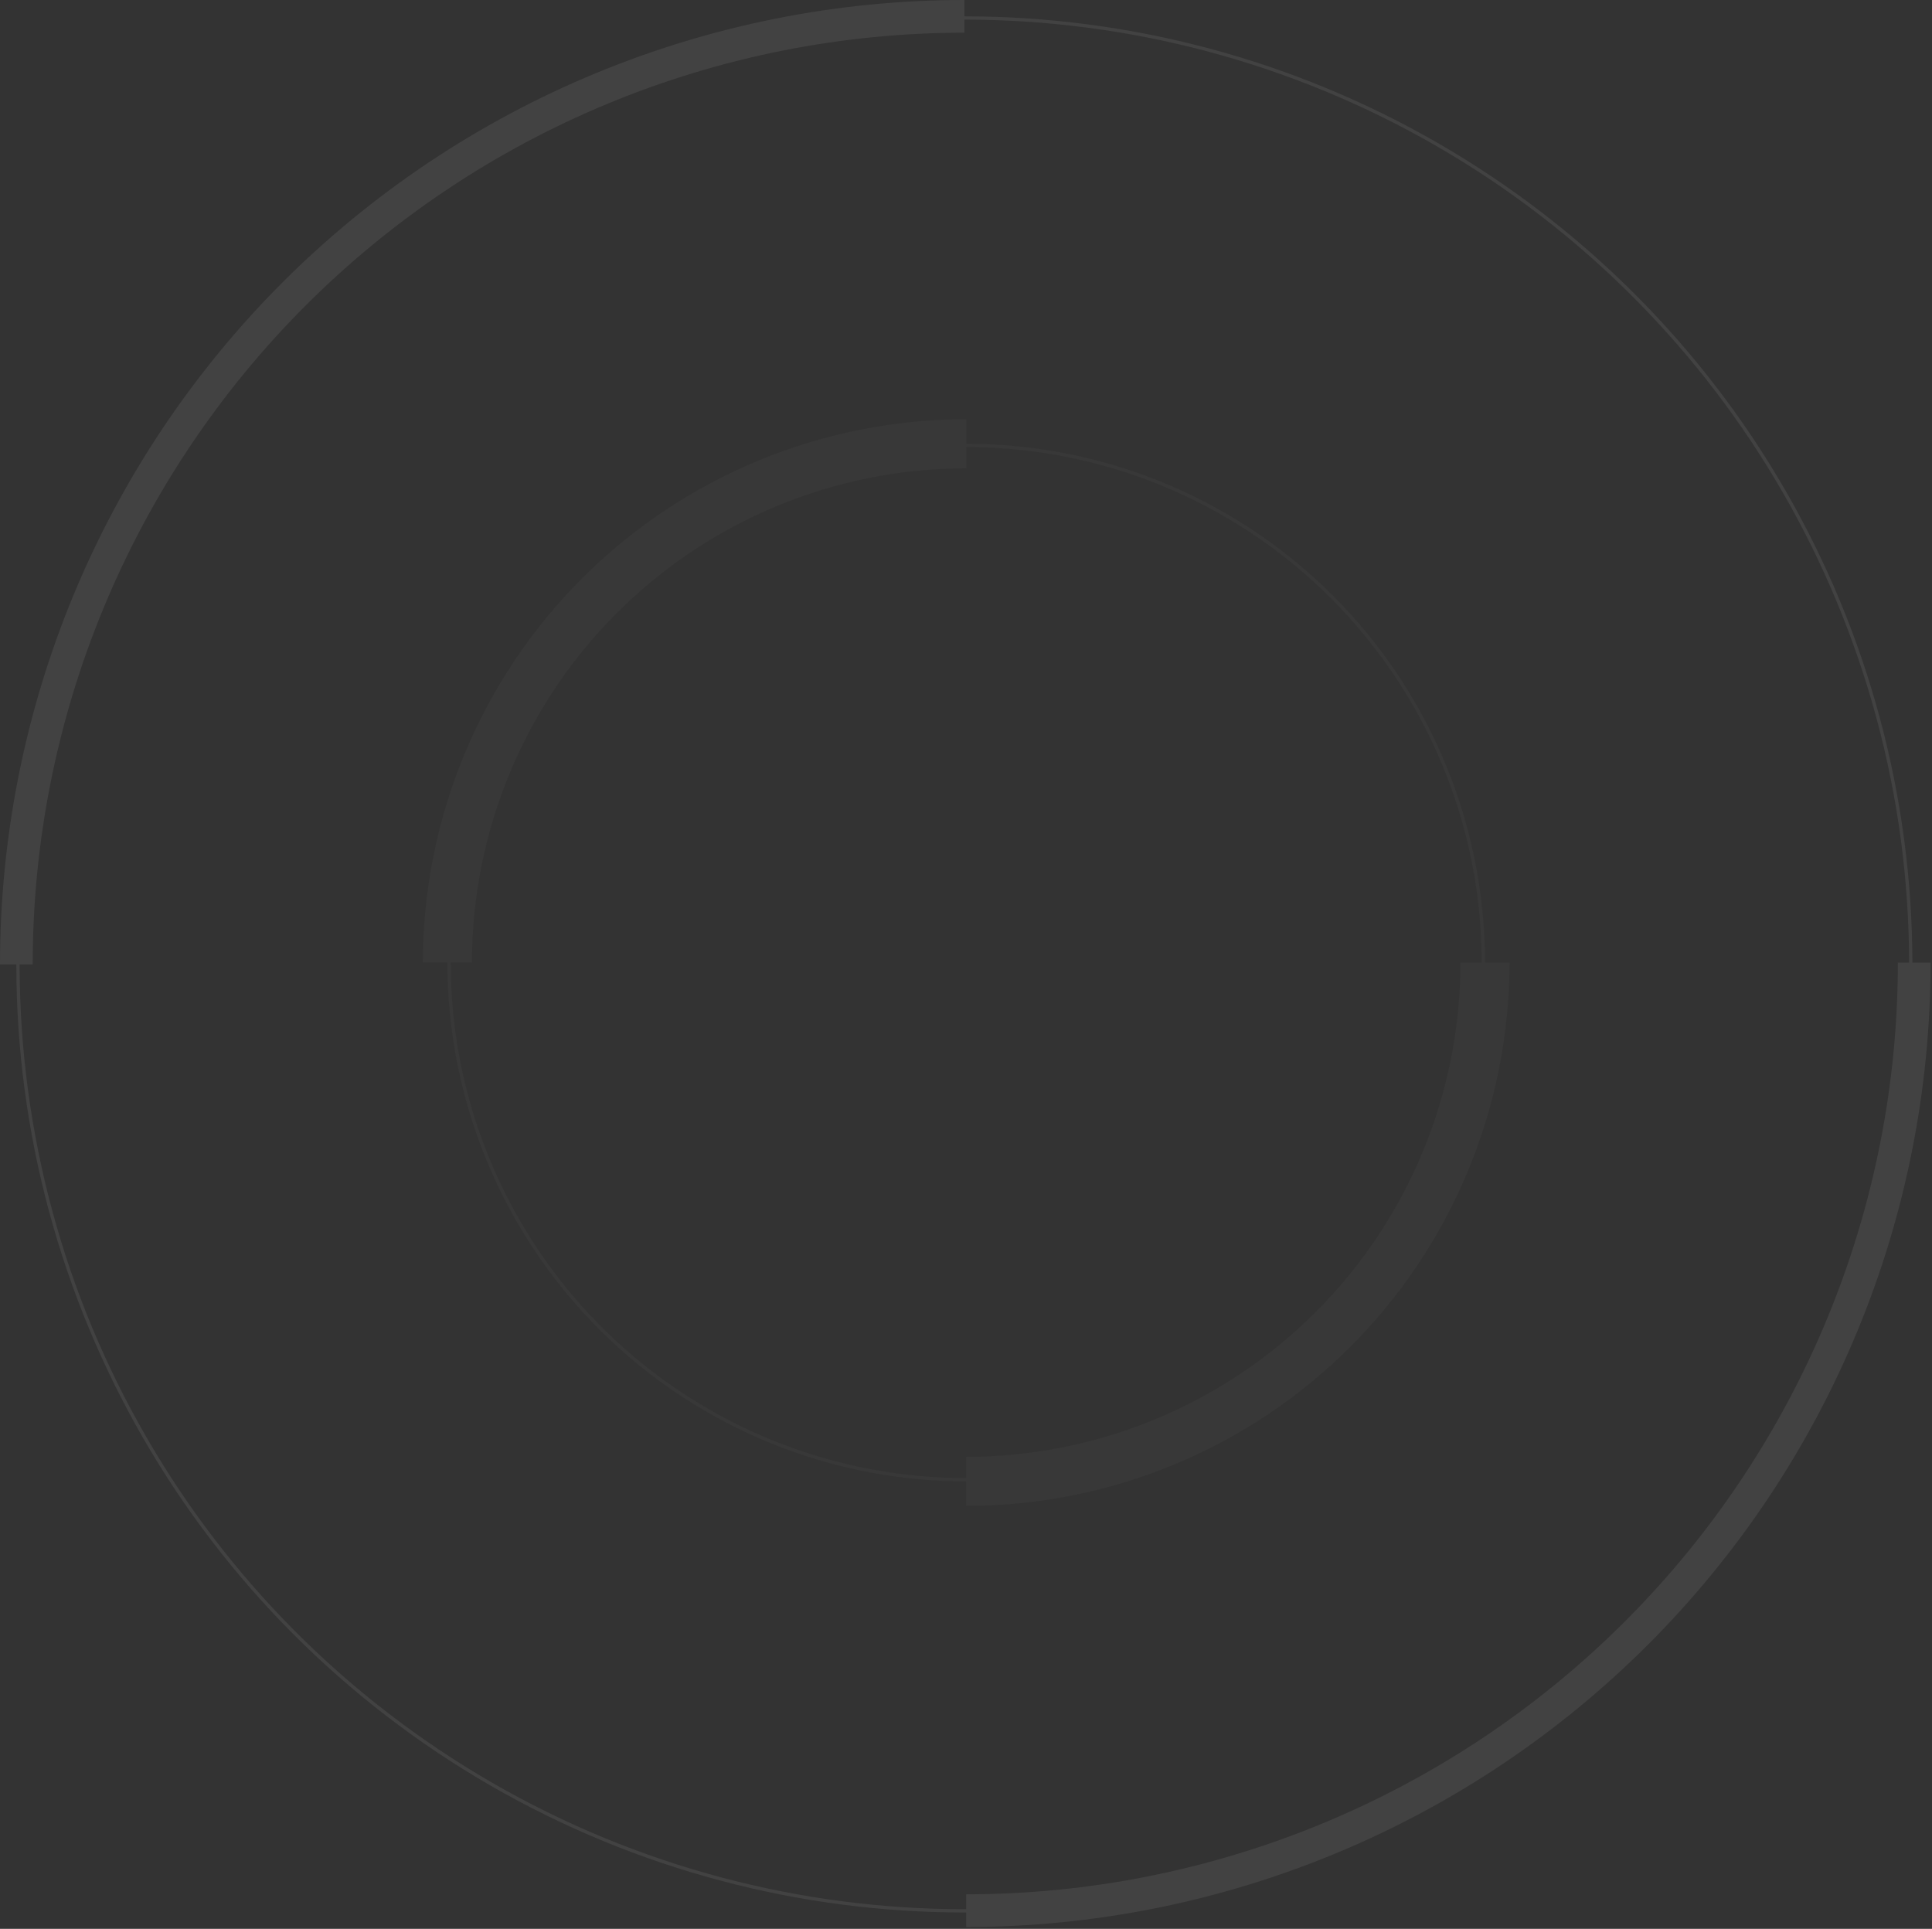 <svg width="591" height="590" viewBox="0 0 591 590" fill="none" xmlns="http://www.w3.org/2000/svg">
<rect x="0" y="0" width="591" height="590" fill="#333333" stroke="none"/>
<g opacity="0.25">
<g opacity="0.3">
<circle cx="295" cy="295" r="289.5" stroke="white"/>
<path d="M585.559 294.441C585.559 332.525 578.058 370.235 563.484 405.419C548.91 440.604 527.549 472.573 500.62 499.502C473.691 526.431 441.721 547.792 406.537 562.366C371.353 576.94 333.642 584.441 295.559 584.441" stroke="white" stroke-width="10"/>
<path d="M5 295C5 256.917 12.501 219.206 27.075 184.022C41.649 148.837 63.01 116.868 89.939 89.939C116.868 63.01 148.837 41.649 184.022 27.075C219.206 12.501 256.917 5 295 5" stroke="white" stroke-width="10"/>
</g>
<g opacity="0.1">
<circle cx="295.559" cy="294.441" r="158.19" stroke="white"/>
<path d="M454.249 294.441C454.249 315.281 450.144 335.916 442.169 355.169C434.194 374.422 422.505 391.916 407.769 406.652C393.034 421.388 375.54 433.077 356.287 441.052C337.034 449.026 316.398 453.131 295.559 453.131" stroke="white" stroke-width="15"/>
<path d="M136.869 294.441C136.869 273.602 140.974 252.966 148.949 233.713C156.924 214.46 168.613 196.966 183.348 182.231C198.084 167.495 215.578 155.806 234.831 147.831C254.084 139.856 274.719 135.752 295.559 135.752" stroke="white" stroke-width="15"/>
</g>
</g>
</svg>
